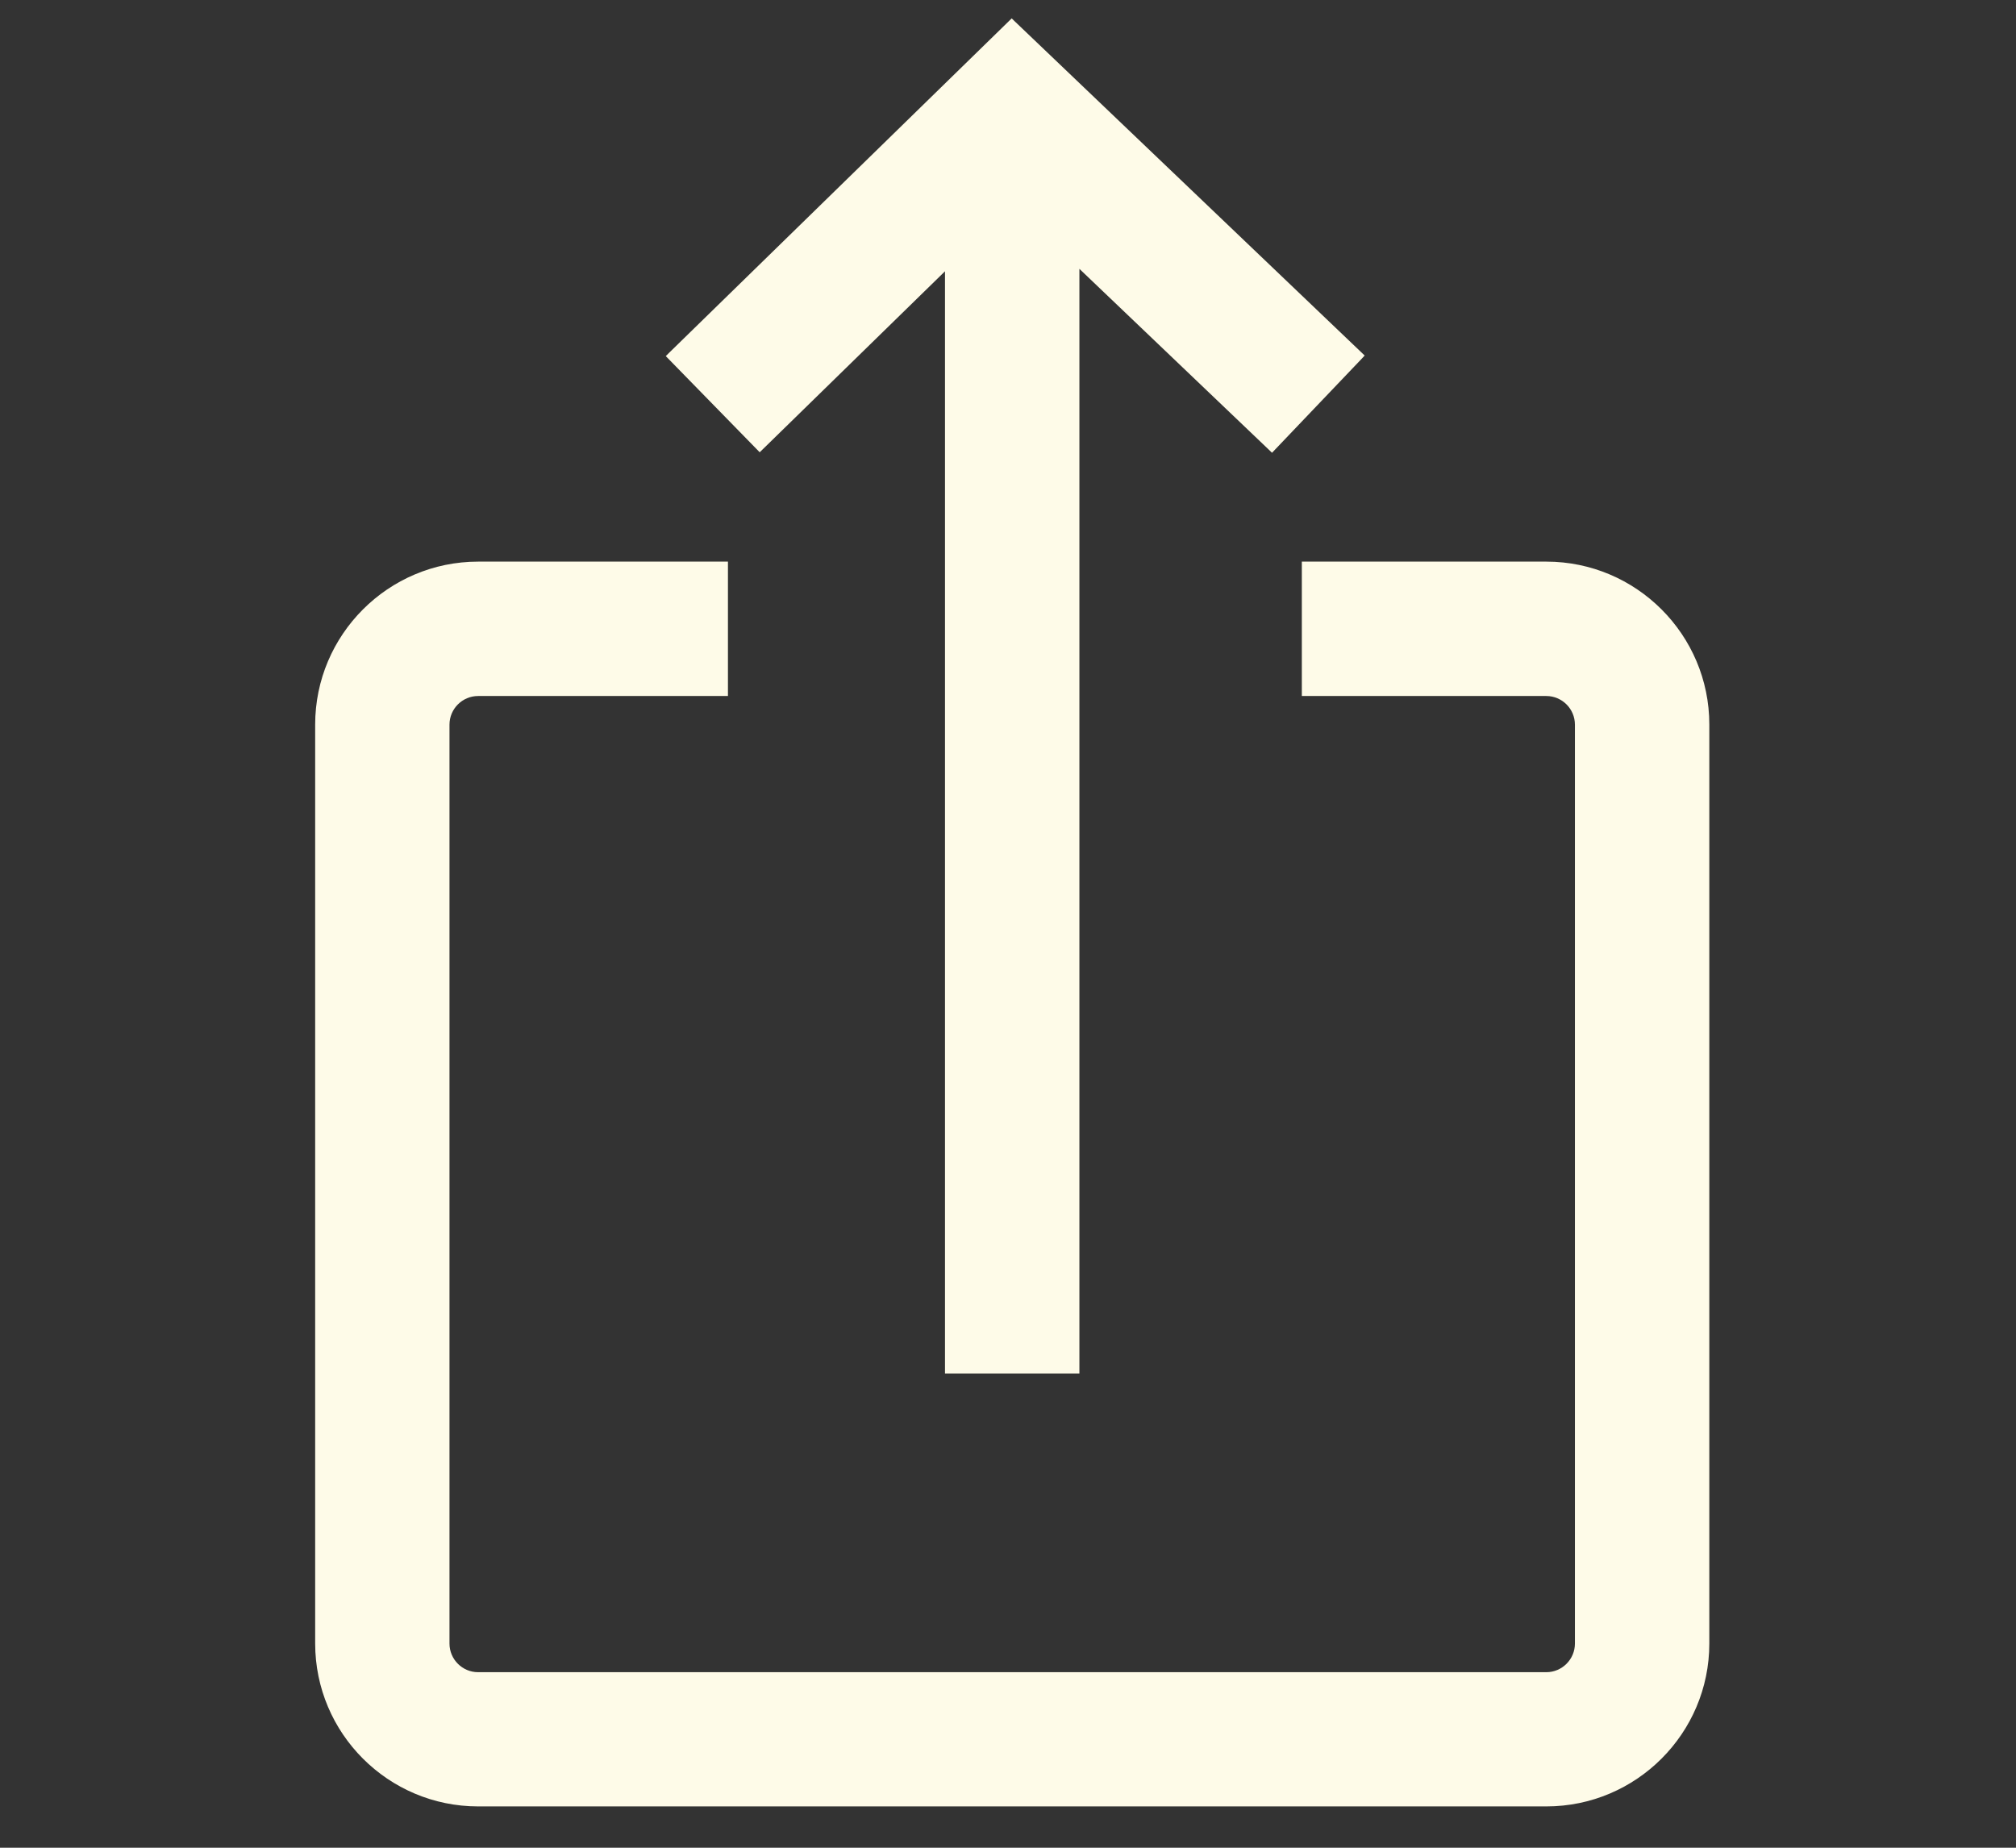 <?xml version="1.0" encoding="UTF-8"?>
<svg id="Layer_3" xmlns="http://www.w3.org/2000/svg" version="1.1" viewBox="0 0 24 22">
  <rect x="0" y="0" width="24" height="22" fill="#333333" stroke="none"/>
  <!-- Generator: Adobe Illustrator 29.8.1, SVG Export Plug-In . SVG Version: 2.1.1 Build 2)  -->
  <defs>
    <style>
      .st0 {
        fill: #fefbe8;
      }
    </style>
  </defs>
  <path class="st0" d="M18.408,6.687h-2.91v1.6h2.91c.188,0,.341.153.341.341v10.941c0,.188-.153.341-.341.341H5.692c-.188,0-.341-.153-.341-.341v-10.941c0-.188.153-.341.341-.341h2.974v-1.6h-2.974c-1.07,0-1.94.871-1.94,1.94v10.941c0,1.07.87,1.94,1.94,1.94h12.717c1.07,0,1.94-.87,1.94-1.94v-10.941c0-1.07-.87-1.94-1.94-1.94Z"/>
  <polygon class="st0" points="9.044 5.385 11.25 3.23 11.25 16.354 12.85 16.354 12.85 3.201 15.107 5.356 15.143 5.391 16.212 4.27 16.246 4.233 12.078 .252 12.044 .219 7.961 4.205 7.926 4.24 9.009 5.349 9.044 5.385"/>
</svg>